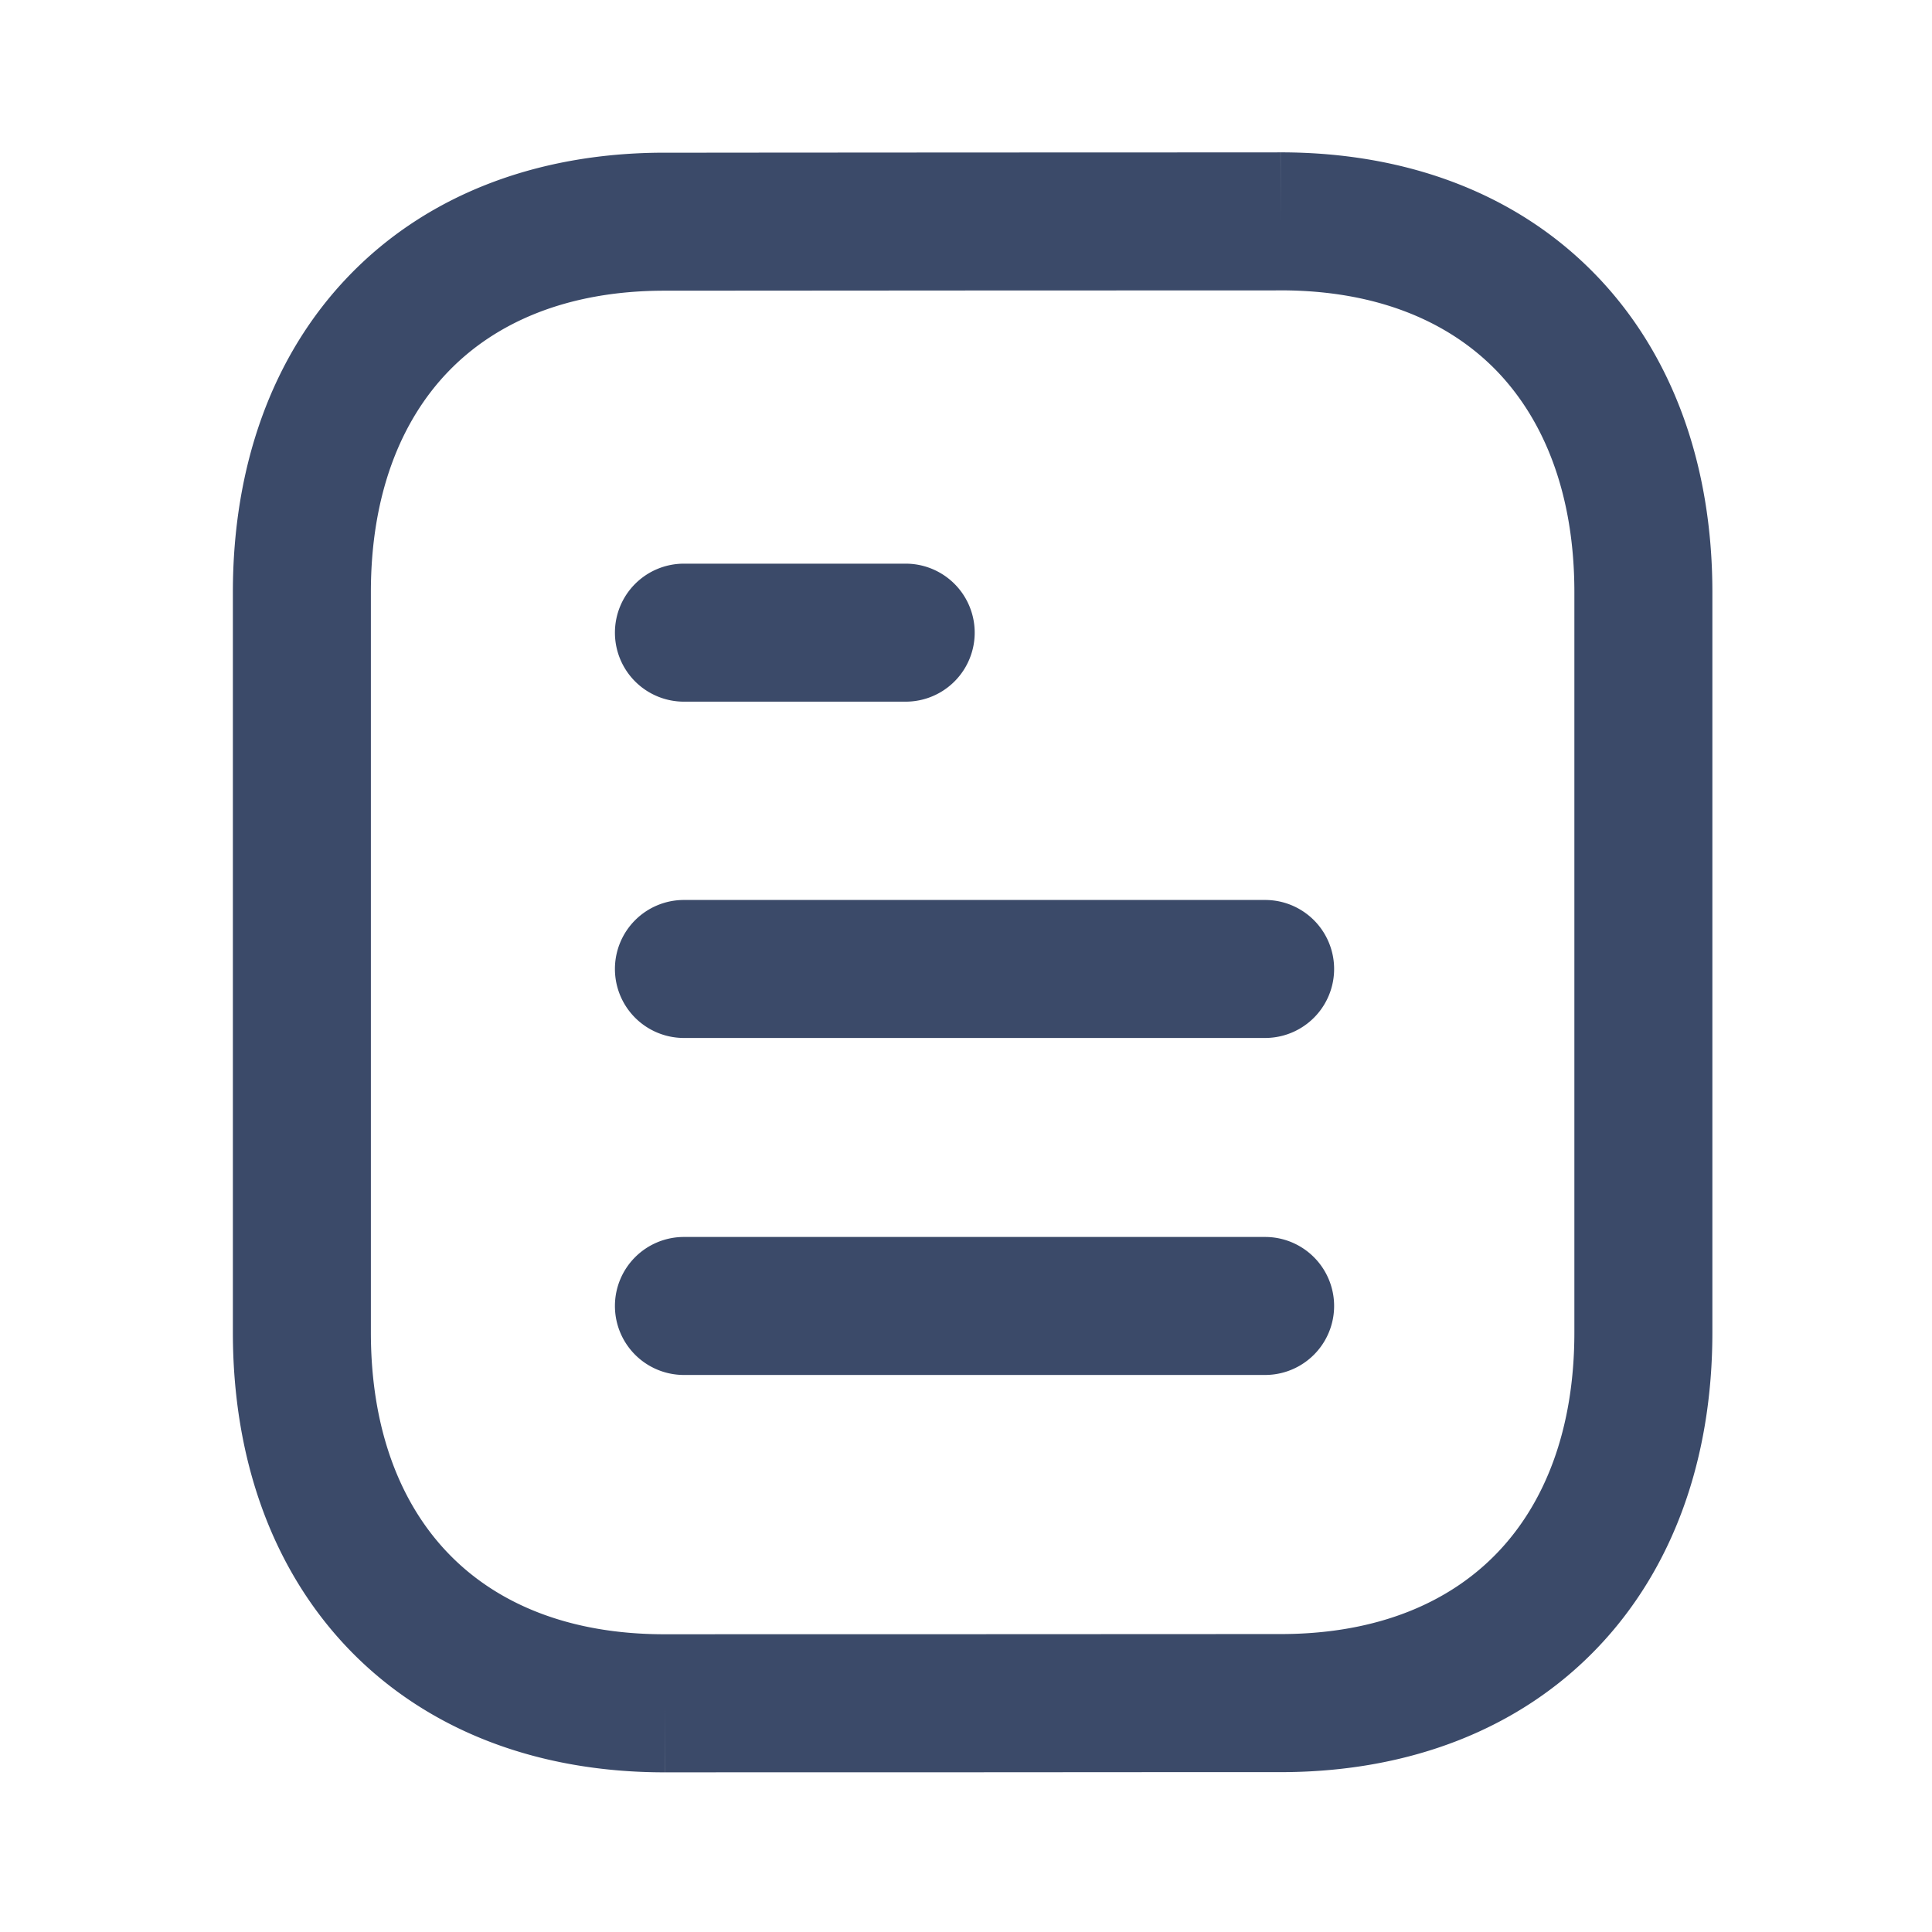 <svg width="28" height="28" fill="none" xmlns="http://www.w3.org/2000/svg"><path fill-rule="evenodd" clip-rule="evenodd" d="M18.559 2.208c1.849 0 3.439.61 4.566 1.774 1.123 1.159 1.692 2.77 1.692 4.6v10.73c0 1.822-.565 3.426-1.679 4.583-1.117 1.161-2.695 1.777-4.53 1.788h-1.413l-3.083.002h-3.08l-1.015.001h-.384l-.001-1v1c-1.849 0-3.438-.61-4.565-1.773-1.122-1.16-1.692-2.77-1.692-4.602V8.583c0-1.822.565-3.426 1.679-4.583C6.17 2.84 7.748 2.224 9.583 2.213H9.978l1.018-.001 3.083-.002 3.08-.001h1.299l.075-.001h.025l.001 1v-1Zm0 2c1.4 0 2.439.453 3.13 1.165.693.717 1.128 1.793 1.128 3.21V19.31c0 1.41-.431 2.482-1.12 3.197-.685.712-1.714 1.166-3.098 1.175h-.003l-4.485.002h-3.08l-1.015.001h-.384c-1.4 0-2.438-.452-3.128-1.165-.694-.716-1.129-1.792-1.129-3.21V8.583c0-1.41.432-2.481 1.12-3.196.684-.711 1.713-1.165 3.097-1.174l4.488-.003 3.08-.001h1.299l.075-.001h.025ZM8.912 9.169a1 1 0 0 1 1-1h3.214a1 1 0 1 1 0 2H9.912a1 1 0 0 1-1-1Zm0 4.874a1 1 0 0 1 1-1h8.423a1 1 0 1 1 0 2H9.912a1 1 0 0 1-1-1Zm0 4.884a1 1 0 0 1 1-1h8.423a1 1 0 0 1 0 2H9.912a1 1 0 0 1-1-1Z" fill="#3B4A69"/></svg>